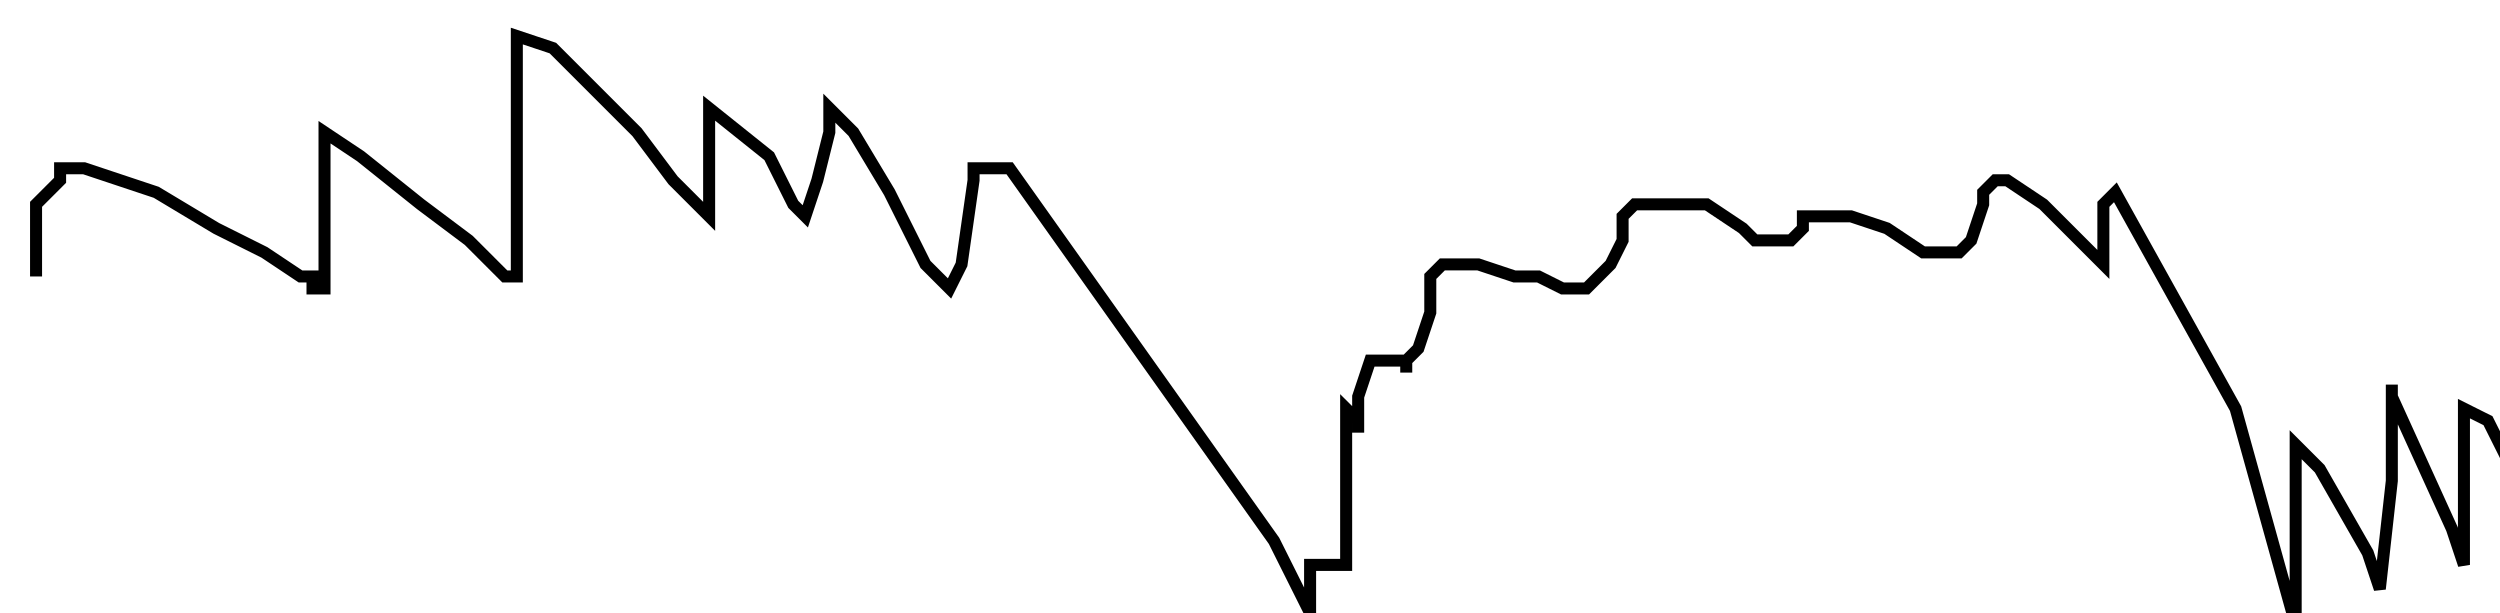 <?xml version="1.0" encoding="utf-8" ?>
<svg baseProfile="tiny" height="51" version="1.2" viewBox="-3 -3 208 51" width="208" xmlns="http://www.w3.org/2000/svg" xmlns:ev="http://www.w3.org/2001/xml-events" xmlns:xlink="http://www.w3.org/1999/xlink"><defs /><path d="M0 20 L0 18 L0 16 L0 14 L1 13 L2 12 L2 11 L4 11 L10 13 L15 16 L19 18 L22 20 L23 20 L23 21 L24 21 L24 19 L24 15 L24 11 L24 9 L24 8 L27 10 L32 14 L36 17 L38 19 L39 20 L40 20 L40 11 L40 3 L40 0 L43 1 L50 8 L53 12 L55 14 L56 15 L56 12 L56 7 L56 6 L61 10 L63 14 L64 15 L65 12 L66 8 L66 7 L66 6 L68 8 L71 13 L74 19 L75 20 L76 21 L77 19 L78 12 L78 11 L81 11 L103 42 L106 48 L106 50 L106 48 L106 46 L106 44 L107 44 L109 44 L109 40 L109 35 L109 33 L109 32 L109 31 L110 32 L110 33 L110 30 L111 27 L112 27 L113 27 L114 27 L114 28 L114 27 L115 26 L116 23 L116 21 L116 20 L117 19 L118 19 L120 19 L123 20 L125 20 L127 21 L128 21 L129 21 L131 19 L132 17 L132 15 L133 14 L136 14 L139 14 L142 16 L143 17 L144 17 L146 17 L147 16 L147 15 L148 15 L151 15 L154 16 L157 18 L158 18 L159 18 L160 18 L161 17 L162 14 L162 13 L163 12 L164 12 L167 14 L170 17 L171 18 L172 19 L172 14 L173 13 L183 31 L188 49 L188 51 L188 49 L188 43 L188 39 L188 36 L188 35 L188 34 L190 36 L194 43 L195 46 L196 37 L196 32 L196 30 L196 29 L196 30 L201 41 L202 44 L202 42 L202 36 L202 32 L202 31 L204 32 L208 40 L208 41 " fill="none" stroke="black" /></svg>